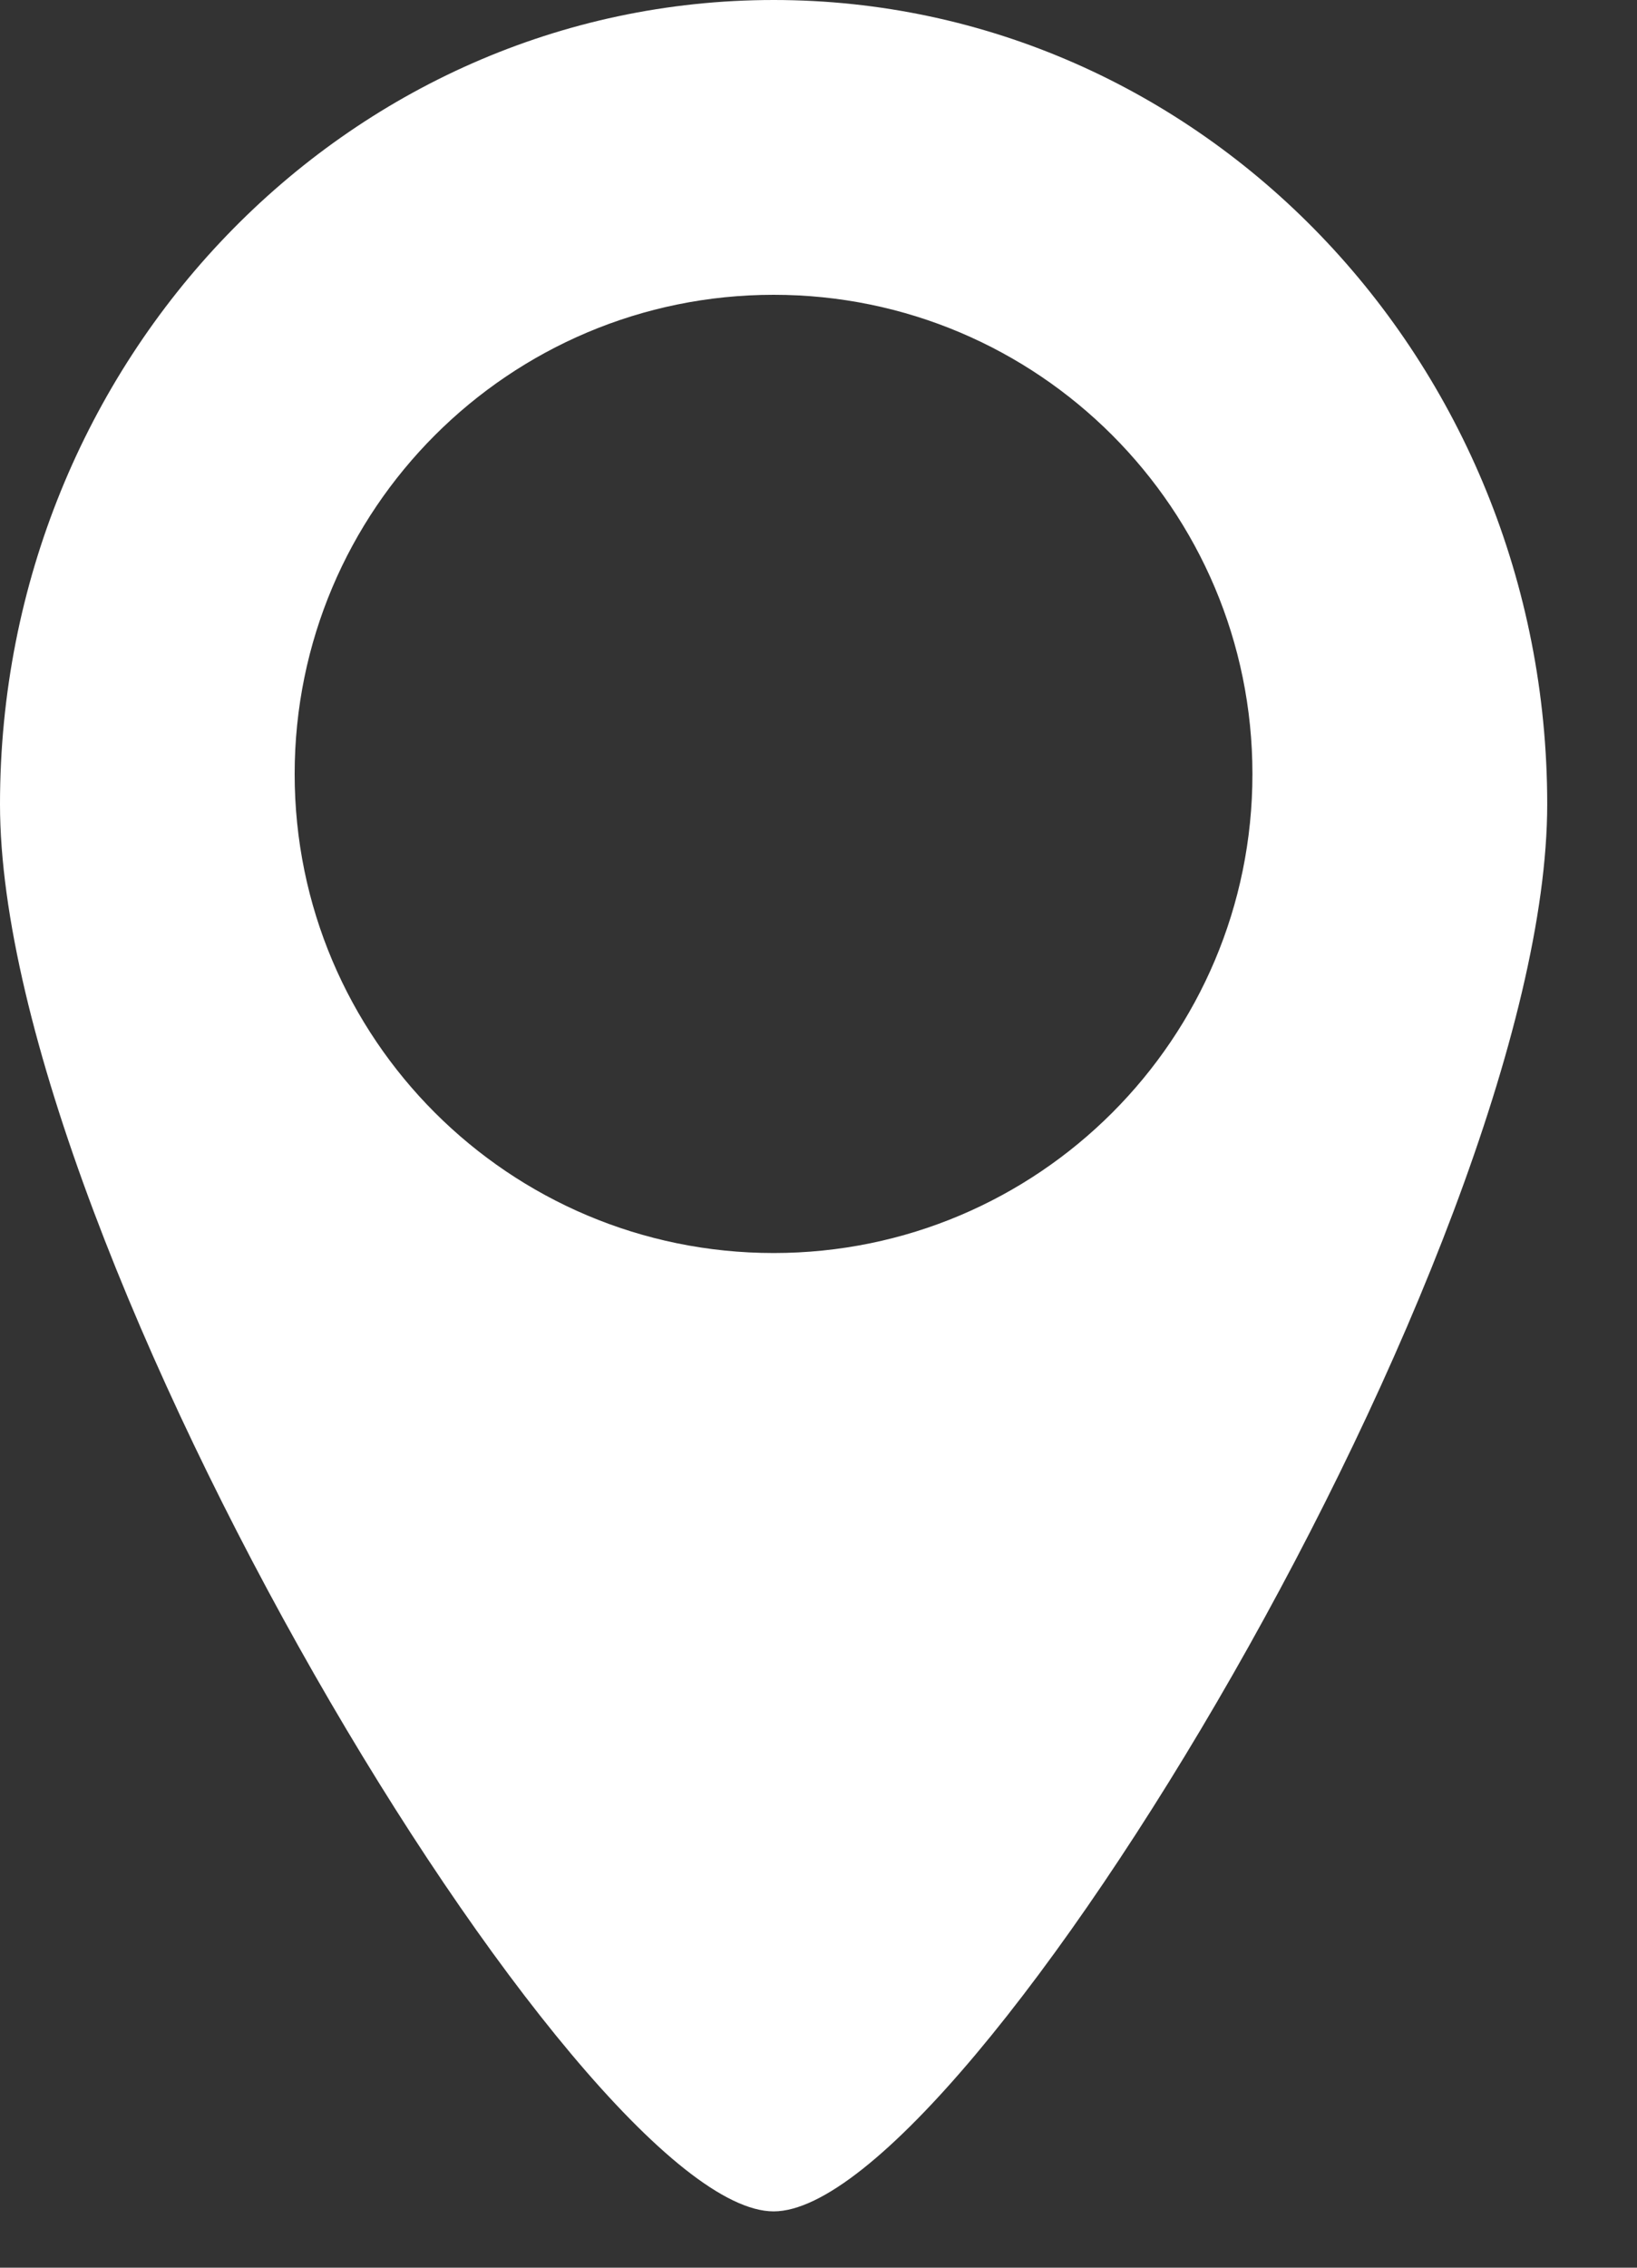 <svg width="13" height="18" viewBox="0 0 13 18" fill="none" xmlns="http://www.w3.org/2000/svg">
<rect x="0" y="0" width="13" height="18" fill="#333333" stroke="none"/>
<path d="M6.144 0C9.536 0 12.287 2.858 12.287 6.383C12.287 9.908 7.68 17.552 6.144 17.553C4.608 17.553 0 9.908 0 6.383C0 2.858 2.751 0 6.144 0ZM6.144 2.34C4.043 2.34 2.34 4.043 2.34 6.144C2.34 8.244 4.043 9.946 6.144 9.946C8.244 9.946 9.946 8.244 9.946 6.144C9.946 4.043 8.244 2.34 6.144 2.34Z" fill="white"/>
</svg>
